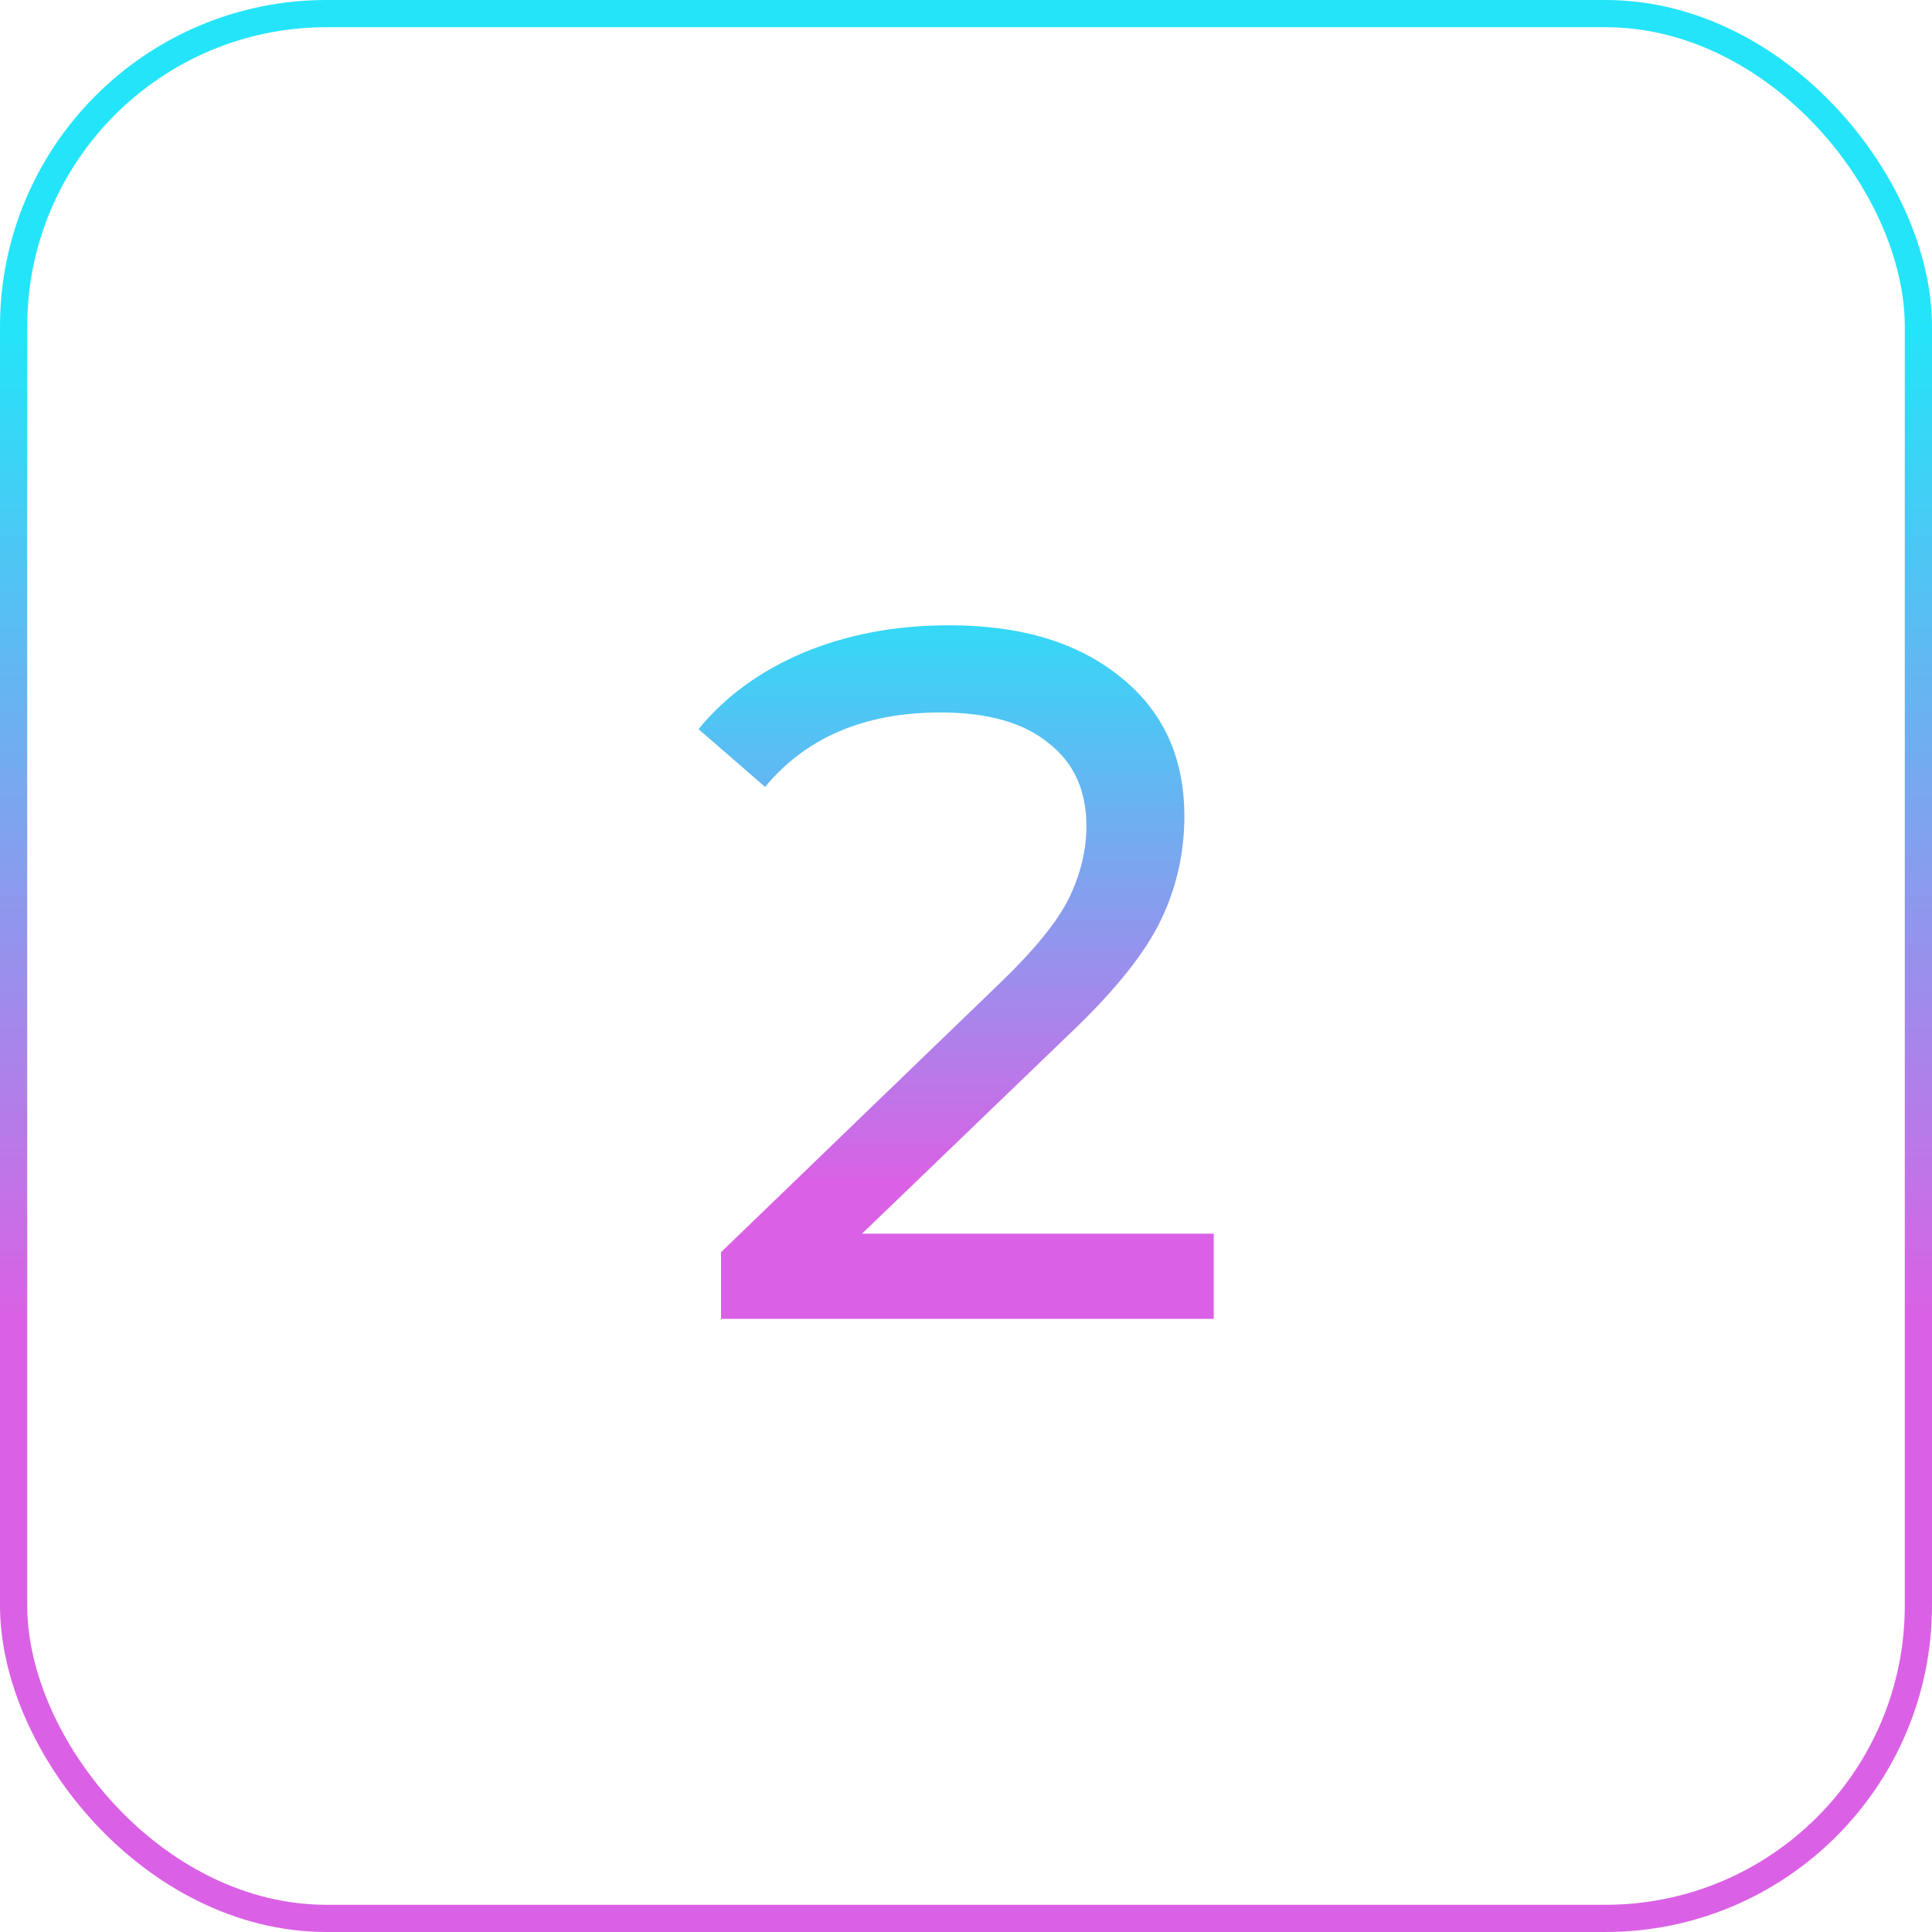 <svg width="71" height="71" viewBox="0 0 71 71" fill="none" xmlns="http://www.w3.org/2000/svg">
<rect x="0.5" y="0.5" width="70" height="70" rx="11.5" stroke="url(#paint0_linear_1567_11020)"/>
<path d="M44.605 45.335V48.467H26.497V46.019L36.757 36.119C38.005 34.919 38.845 33.887 39.277 33.023C39.709 32.135 39.925 31.247 39.925 30.359C39.925 29.039 39.457 28.019 38.521 27.299C37.609 26.555 36.289 26.183 34.561 26.183C31.777 26.183 29.629 27.095 28.117 28.919L25.669 26.795C26.653 25.595 27.937 24.659 29.521 23.987C31.129 23.315 32.917 22.979 34.885 22.979C37.525 22.979 39.625 23.615 41.185 24.887C42.745 26.135 43.525 27.839 43.525 29.999C43.525 31.343 43.237 32.615 42.661 33.815C42.085 35.015 40.993 36.383 39.385 37.919L31.681 45.335H44.605Z" fill="url(#paint1_linear_1567_11020)"/>
<defs>
<linearGradient id="paint0_linear_1567_11020" x1="35.5" y1="0" x2="35.5" y2="71" gradientUnits="userSpaceOnUse">
<stop offset="0.172" stop-color="#24E4F9"/>
<stop offset="0.682" stop-color="#DA61E5"/>
</linearGradient>
<linearGradient id="paint1_linear_1567_11020" x1="35.501" y1="13.467" x2="35.501" y2="57.467" gradientUnits="userSpaceOnUse">
<stop offset="0.172" stop-color="#24E4F9"/>
<stop offset="0.682" stop-color="#DA61E5"/>
</linearGradient>
</defs>
</svg>
